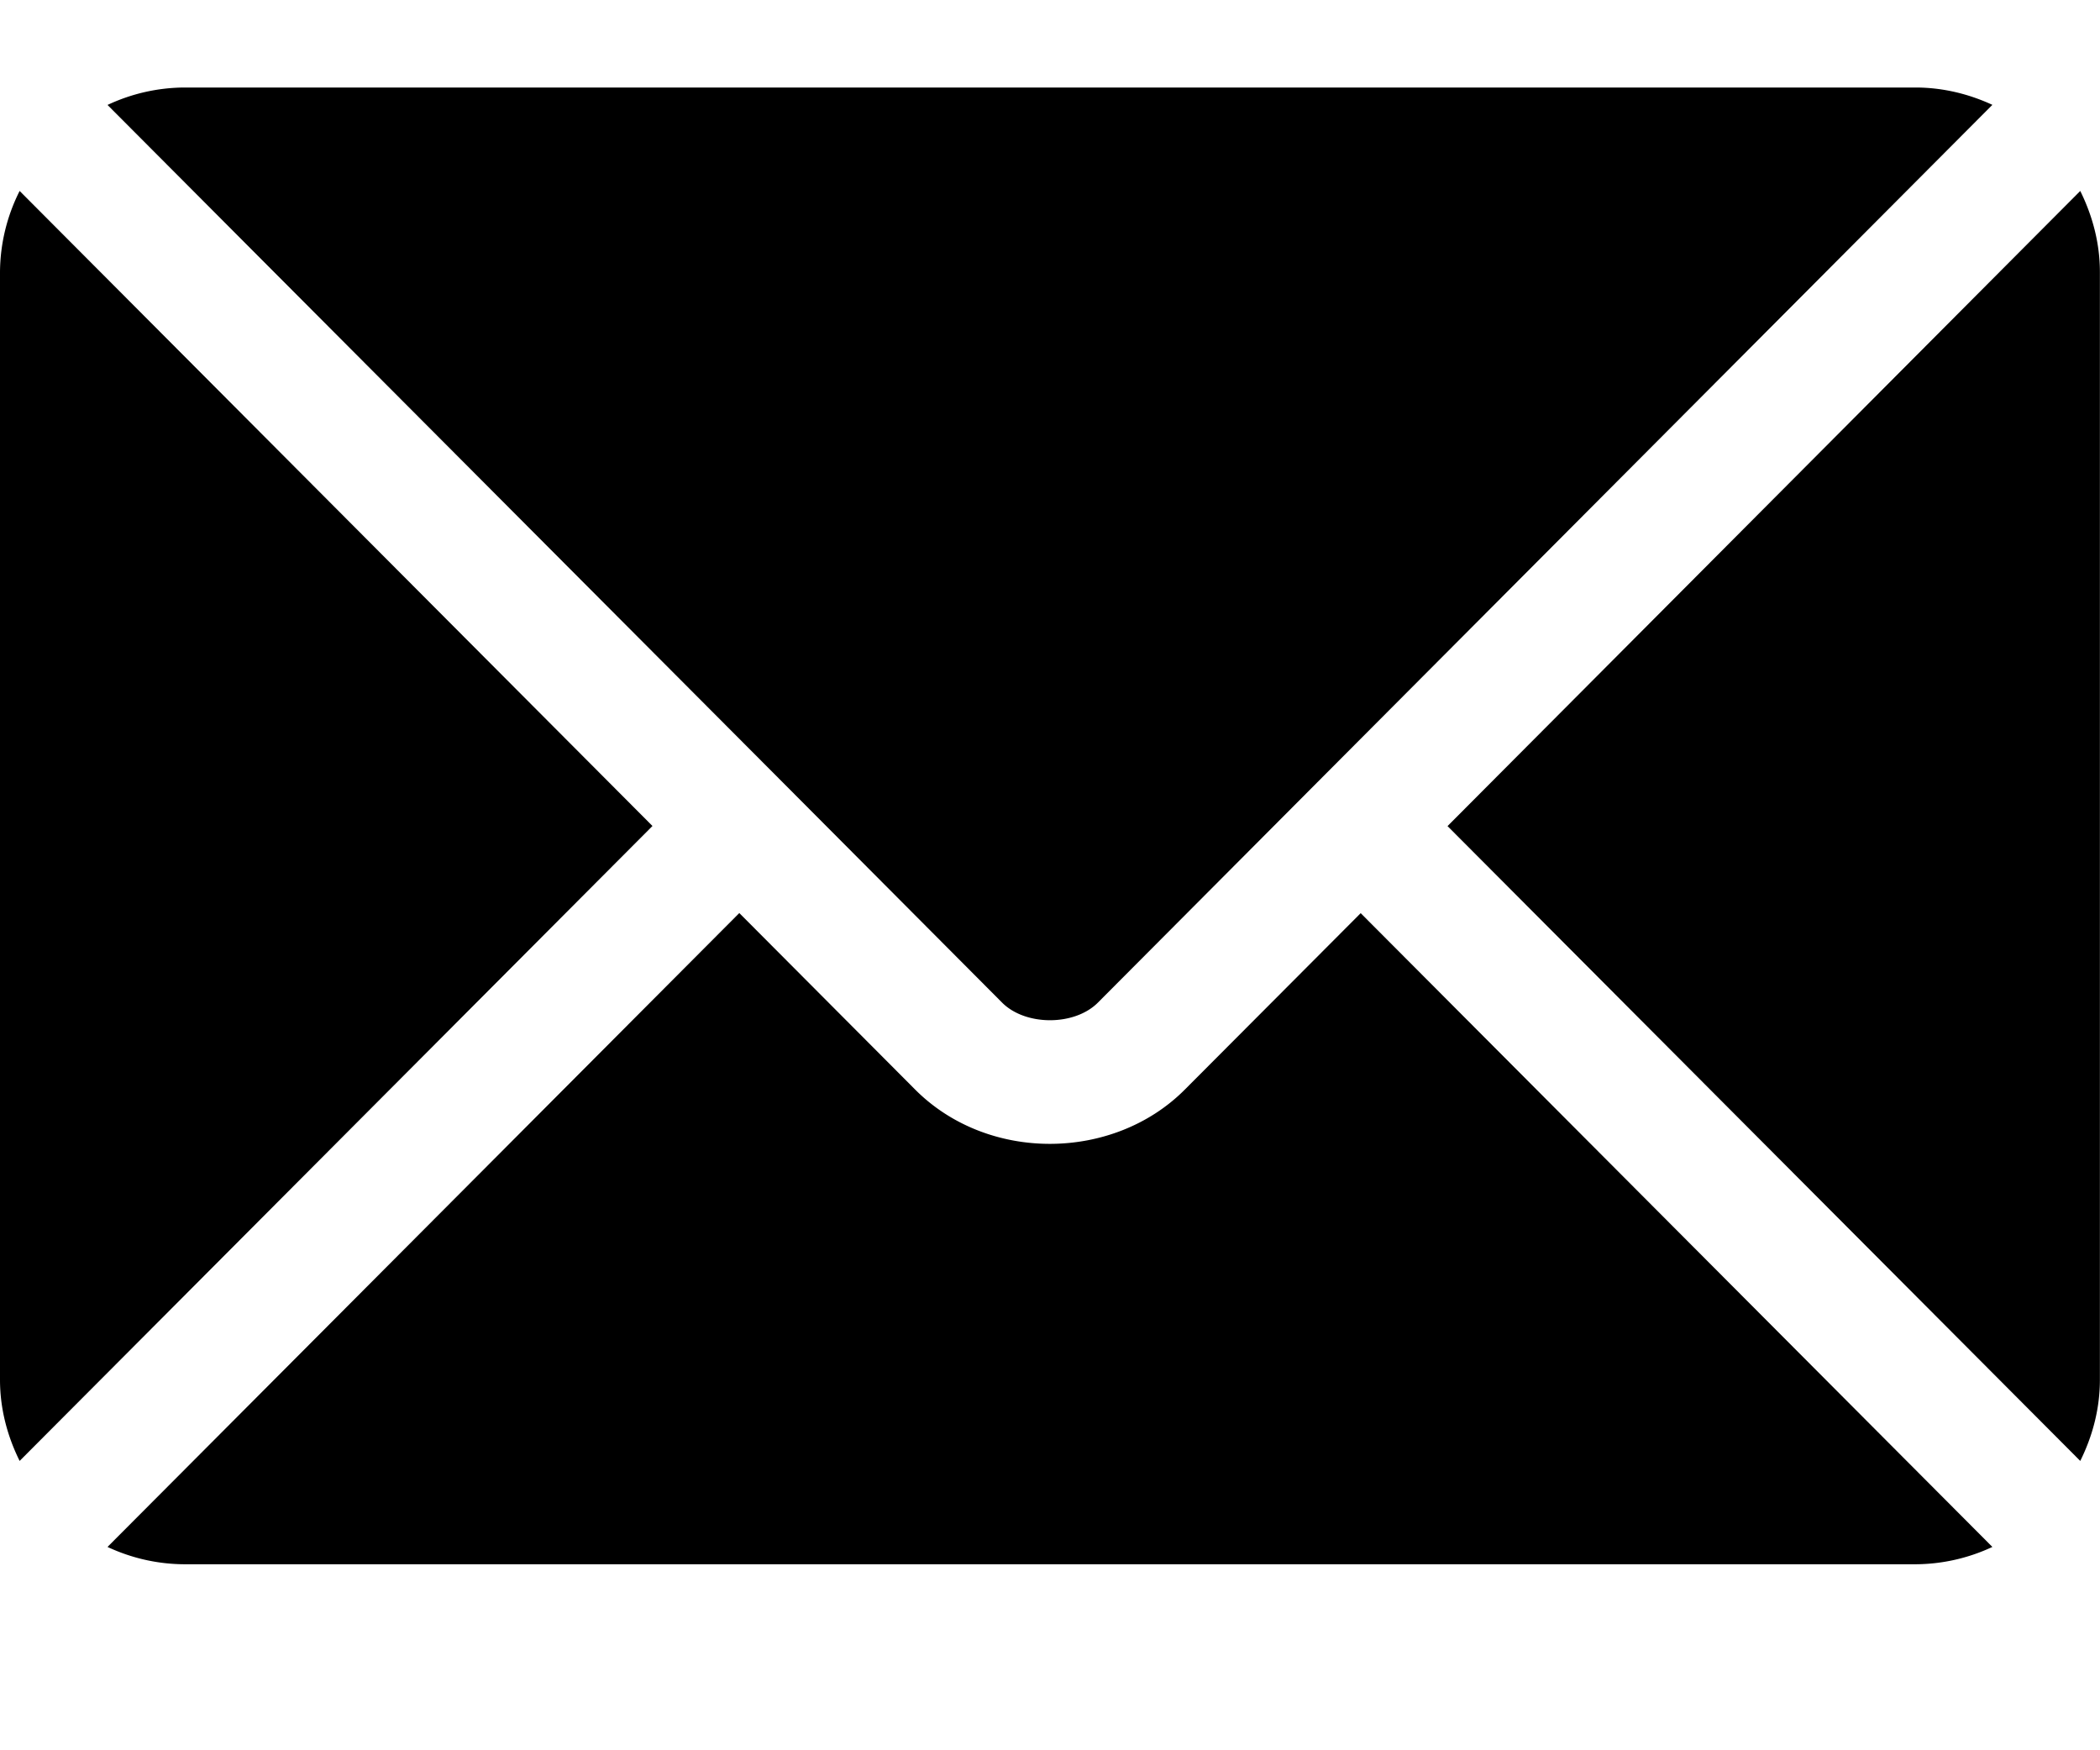 <svg width="30" height="25" viewBox="0 0 20 15" fill="none" xmlns="http://www.w3.org/2000/svg"><path fill-rule="evenodd" clip-rule="evenodd" d="M1.758 0h16.484c.263 0 .51.062.733.165l-6.428 6.45-.002.001v.001l-2.09 2.098c-.223.222-.687.222-.91 0l-2.09-2.098-.001-.001-6.43-6.45A1.74 1.74 0 011.759 0zm9.526 9.542l1.675-1.68 6.016 6.035a1.74 1.74 0 01-.733.165H1.758a1.74 1.74 0 01-.734-.165l6.017-6.036 1.675 1.681c.694.696 1.889.682 2.568 0zM.187.985A1.736 1.736 0 000 1.758v10.547c0 .279.071.539.187.773l6.027-6.046L.187.985zm13.6 6.047L19.812.985c.116.235.187.495.187.773v10.547c0 .279-.071.539-.187.773l-6.027-6.046z" fill="#000"/></svg>